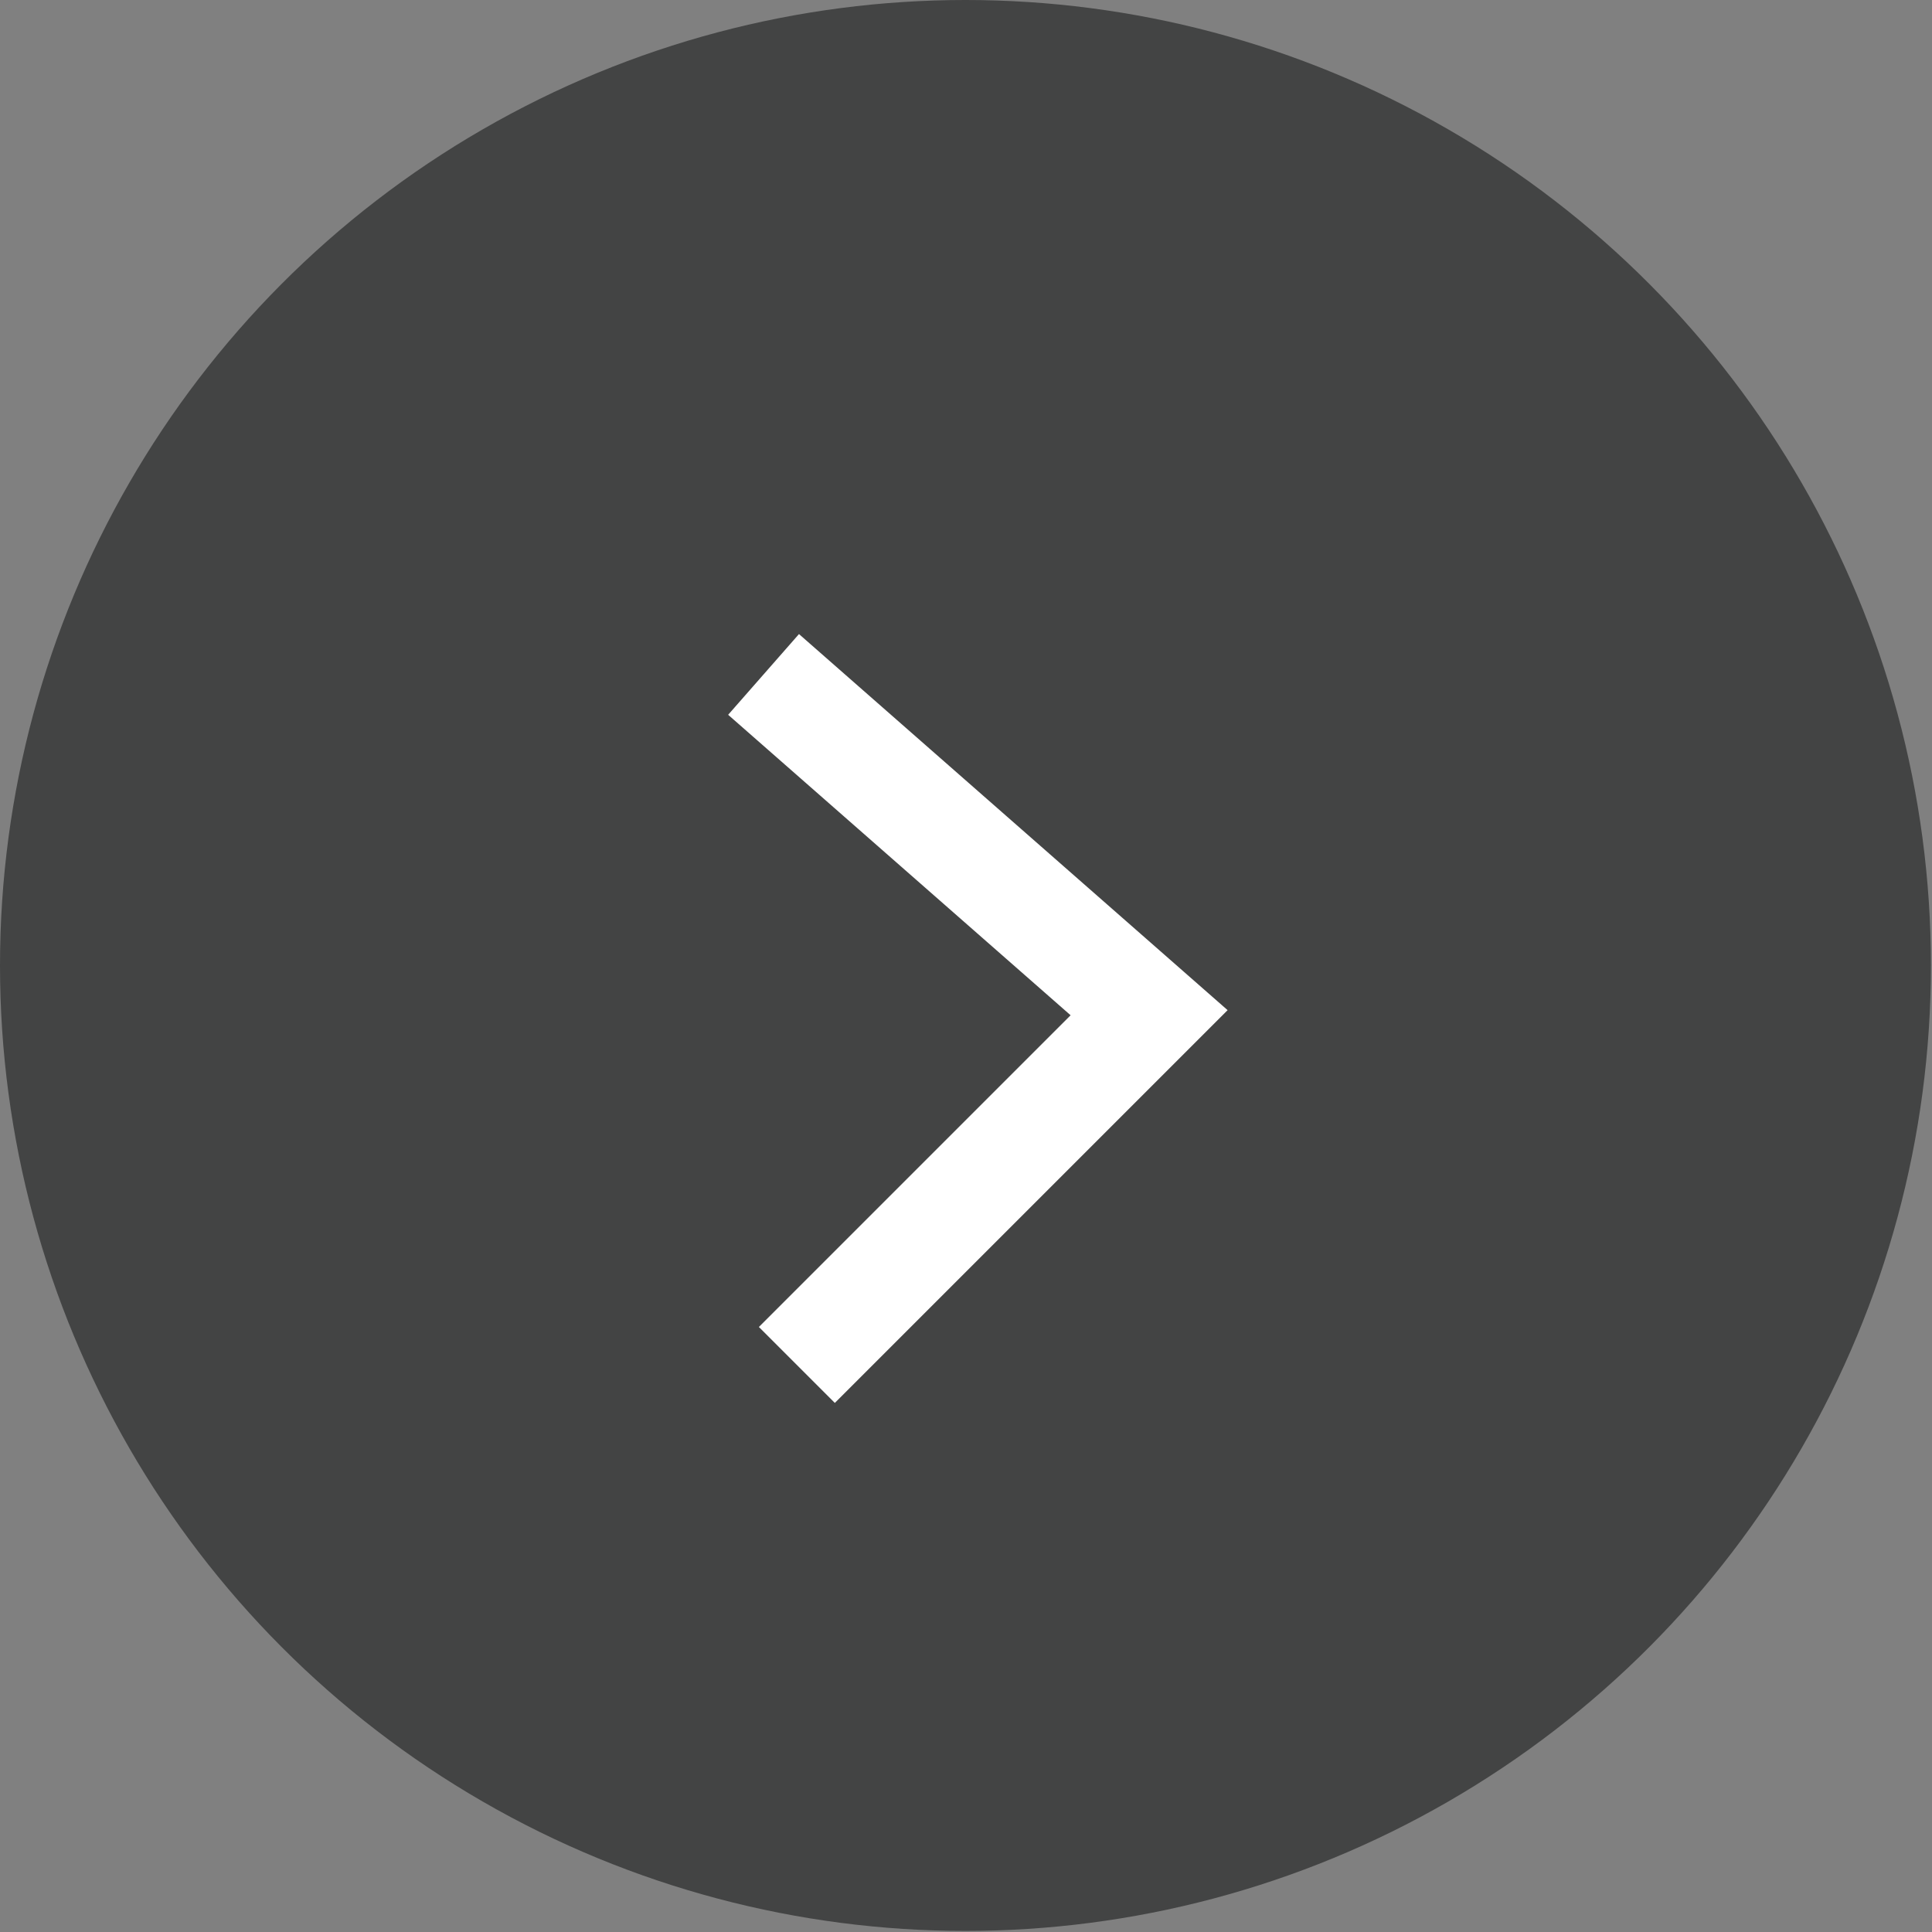 <svg xmlns="http://www.w3.org/2000/svg" viewBox="0 0 17.99 17.99"><rect x="0" y="0" width="17.99" height="17.99" fill="#808080" stroke="none"/><defs><style>.cls-1{fill:#434444;}.cls-2{fill:none;stroke:#fff;stroke-miterlimit:10;}</style></defs><title>round-right-arrow</title><g id="Layer_2" data-name="Layer 2"><g id="Layer_1-2" data-name="Layer 1"><circle class="cls-1" cx="8.99" cy="8.99" r="8.99"/><polyline class="cls-2" points="7.42 12.71 10.7 9.43 7.11 6.28"/></g></g></svg>
